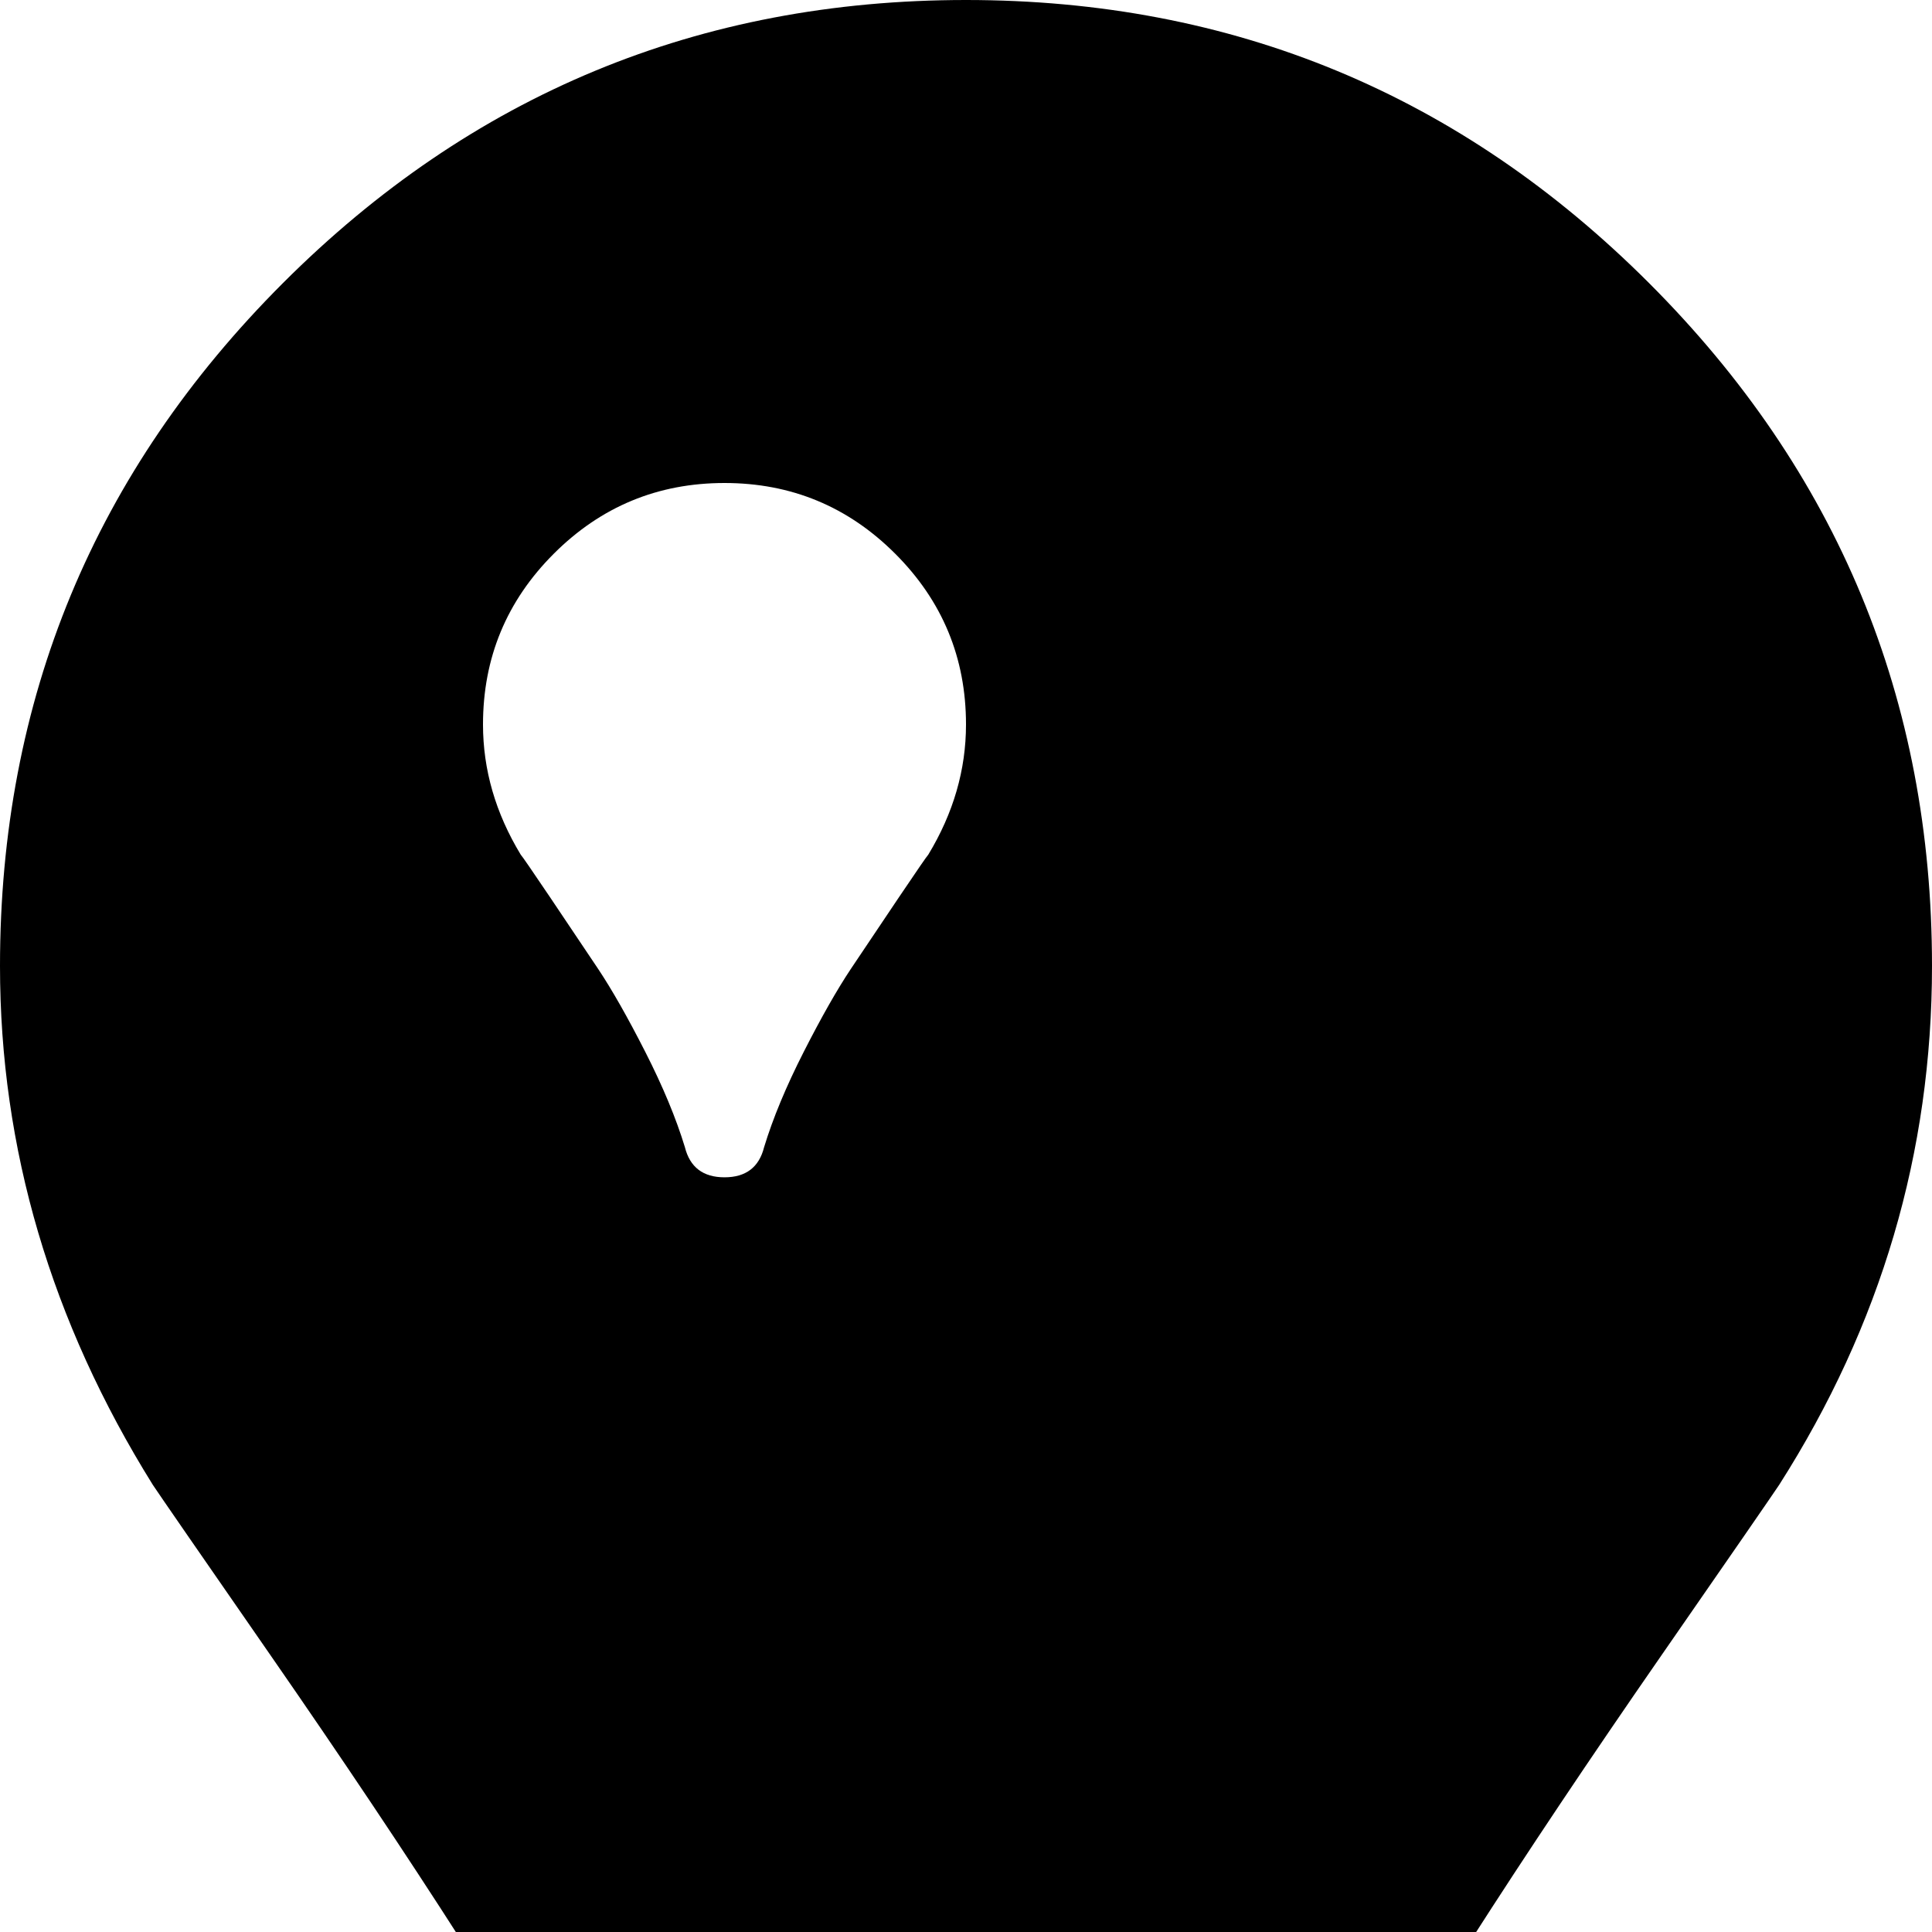 <svg width="128" height="128" viewBox="0 0 1024 1024" xmlns="http://www.w3.org/2000/svg"><path d="M512 384q0 36-20 69-1 1-15.5 22.5t-25.5 38-25 44-21 50.5q-4 16-21 16t-21-16q-7-23-21-50.5t-25-44-25.5-38T276 453q-20-33-20-69 0-53 37.5-90.5T384 256t90.5 37.5T512 384zm512 128q0-212-150-362T512 0 150 150 0 512q0 145 81 275 6 9 62.5 90.5t101 151 99.5 178 83 201.5q9 30 34 47t51 17 51.5-17 33.5-47q28-93 83-201.5t99.5-178 101-151T943 787q81-127 81-275z"/></svg>